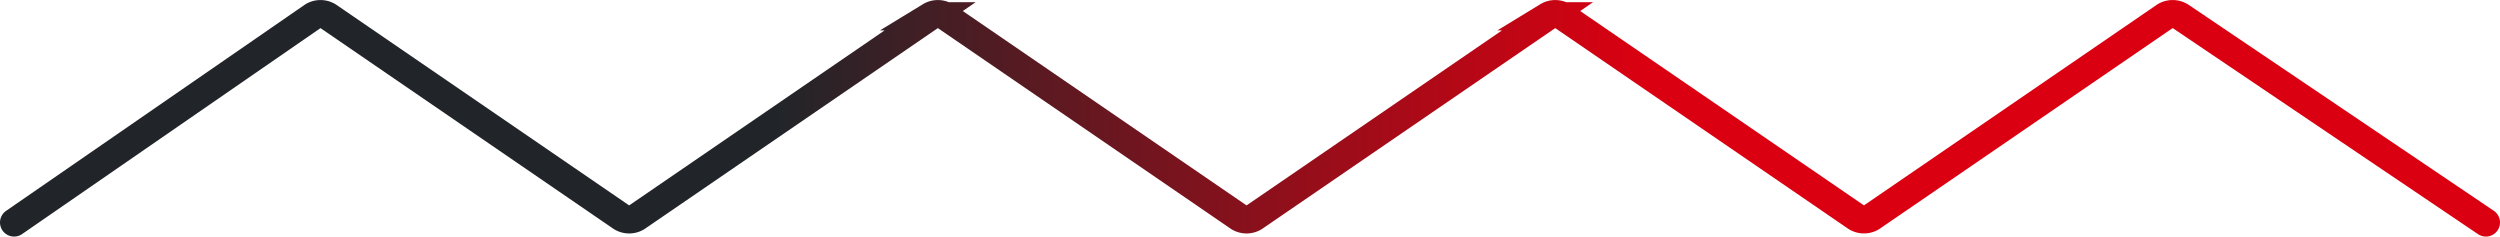 <svg id="bf75b3a9-a73a-4379-98fb-0c8b00dcb0be" data-name="Layer 1" xmlns="http://www.w3.org/2000/svg" xmlns:xlink="http://www.w3.org/1999/xlink" width="1064" height="100.68" viewBox="0 0 1064 100.68"><defs><style>.\31 f4e13a7-2d06-42ff-910b-eb546165cadd,.\38 95443fb-3dfc-48d8-890b-2201f6bf496a{fill:none;stroke-linecap:round;}.\38 95443fb-3dfc-48d8-890b-2201f6bf496a{stroke-miterlimit:10;stroke-width:12px;stroke:url(#54f1ab0d-05bb-4e2c-9169-049730cc4b9d);}.\31 f4e13a7-2d06-42ff-910b-eb546165cadd{stroke:#000;stroke-linejoin:round;}</style><linearGradient id="54f1ab0d-05bb-4e2c-9169-049730cc4b9d" x1="7" y1="177.66" x2="1071" y2="177.66" gradientUnits="userSpaceOnUse"><stop offset="0.31" stop-color="#212529"/><stop offset="0.54" stop-color="#9e0c19"/><stop offset="0.66" stop-color="#db0011"/></linearGradient></defs><title>black-red-zigzag</title><path class="895443fb-3dfc-48d8-890b-2201f6bf496a" d="M13,222l127.11-87.73a6.28,6.28,0,0,1,6.59,0l124.77,85.48a6.32,6.32,0,0,0,6.6,0l124.78-85.48a6.32,6.32,0,0,1,6.6,0l124.78,85.48a6.32,6.32,0,0,0,6.6,0l124.78-85.48a6.32,6.32,0,0,1,6.6,0L797,219.74a6.32,6.32,0,0,0,6.6,0l124.78-85.48a6.38,6.38,0,0,1,6.62,0L1065,222" transform="translate(-7 -127.32)"/><path class="1f4e13a7-2d06-42ff-910b-eb546165cadd" d="M13,201" transform="translate(-7 -127.32)"/><path class="1f4e13a7-2d06-42ff-910b-eb546165cadd" d="M32,356" transform="translate(-7 -127.32)"/></svg>